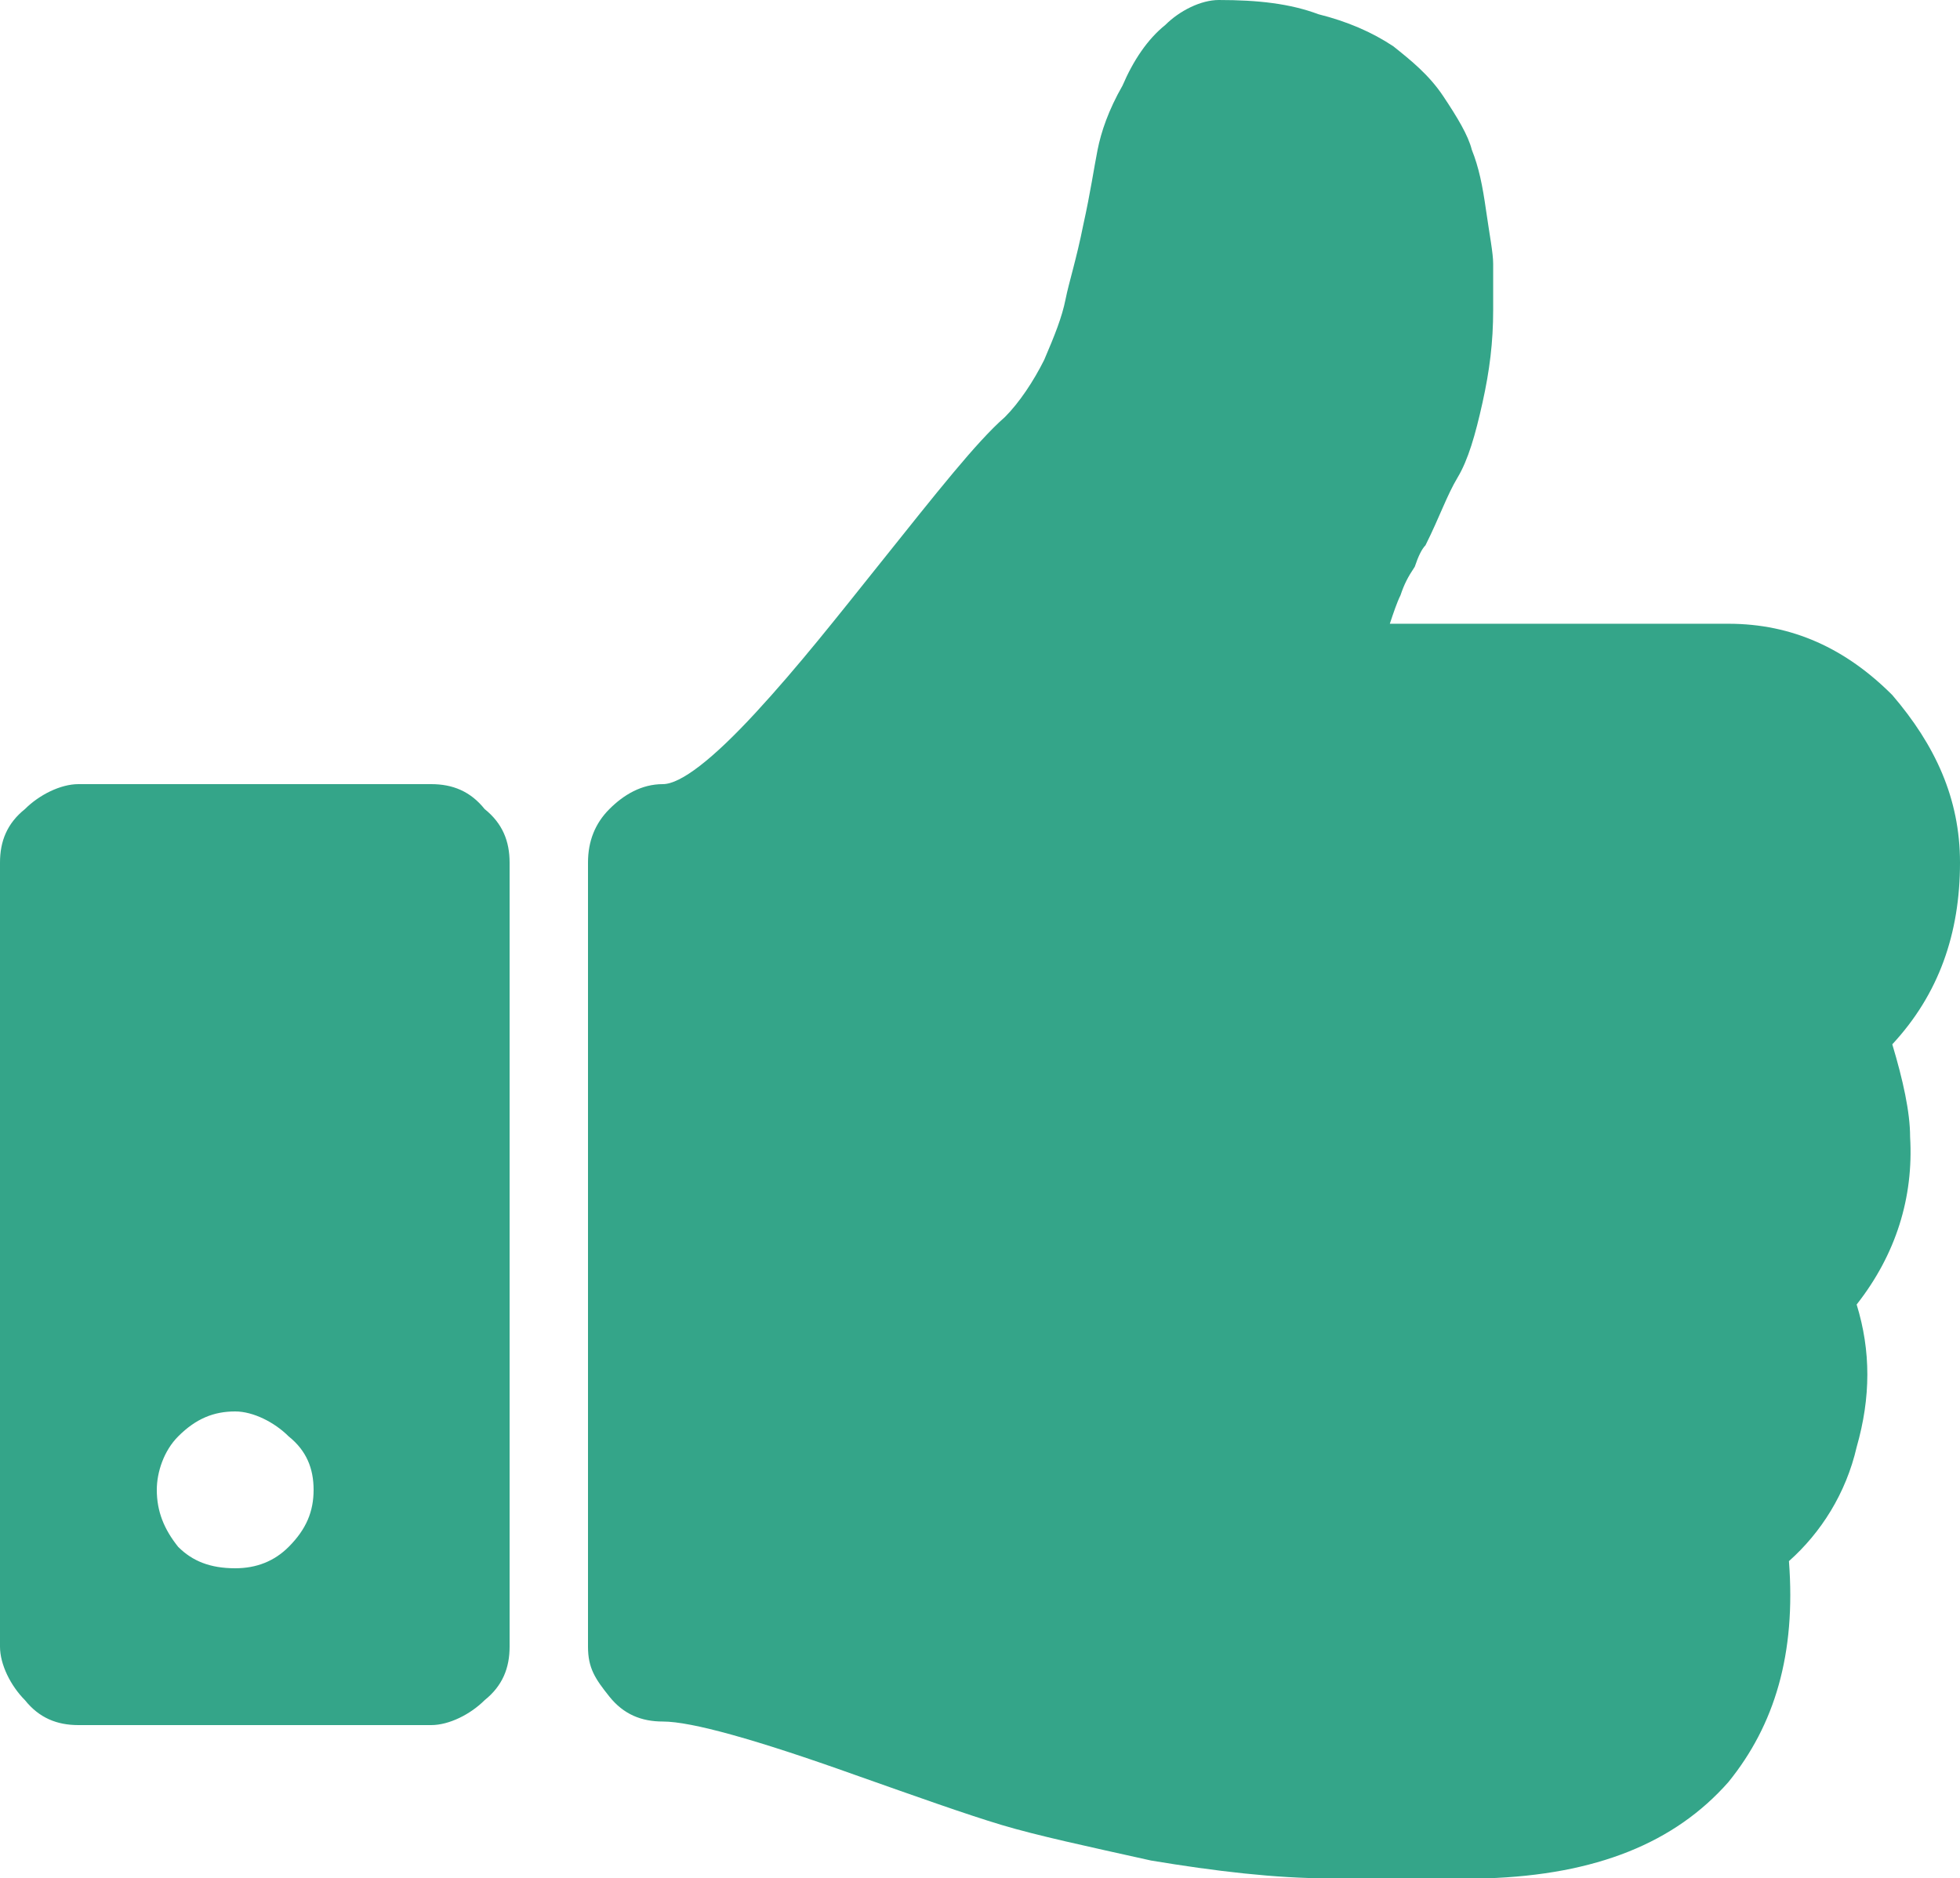 <?xml version="1.0" encoding="UTF-8" standalone="no"?>
<!-- Generator: Adobe Illustrator 19.0.0, SVG Export Plug-In . SVG Version: 6.00 Build 0)  -->

<svg
   xmlns:dc="http://purl.org/dc/elements/1.1/"
   xmlns:cc="http://creativecommons.org/ns#"
   xmlns:rdf="http://www.w3.org/1999/02/22-rdf-syntax-ns#"
   xmlns:svg="http://www.w3.org/2000/svg"
   xmlns="http://www.w3.org/2000/svg"
   xmlns:sodipodi="http://sodipodi.sourceforge.net/DTD/sodipodi-0.dtd"
   xmlns:inkscape="http://www.inkscape.org/namespaces/inkscape"
   version="1.1"
   id="Layer_1"
   x="0px"
   y="0px"
   viewBox="0 0 55 52.7"
   xml:space="preserve"
   inkscape:version="0.91 r13725"
   sodipodi:docname="ok.svg"
   width="55"
   height="52.7"><defs
     id="defs9" /><sodipodi:namedview
     pagecolor="#ffffff"
     bordercolor="#666666"
     borderopacity="1"
     objecttolerance="10"
     gridtolerance="10"
     guidetolerance="10"
     inkscape:pageopacity="0"
     inkscape:pageshadow="2"
     inkscape:window-width="640"
     inkscape:window-height="480"
     id="namedview7"
     showgrid="false"
     fit-margin-top="0"
     fit-margin-left="0"
     fit-margin-right="0"
     fit-margin-bottom="0"
     inkscape:zoom="2.4583333"
     inkscape:cx="27.5"
     inkscape:cy="26.3"
     inkscape:window-x="0"
     inkscape:window-y="0"
     inkscape:window-maximized="0"
     inkscape:current-layer="Layer_1" /><style
     type="text/css"
     id="style3">
	.st0{fill:#34a589;}
</style><g
     id="XMLID_2_"
     transform="translate(-20.5,-21.6)"><path
       id="XMLID_7_"
       class="st0"
       d="m 29.3,63.4 c 0,-0.6 -0.2,-1.1 -0.7,-1.5 -0.4,-0.4 -1,-0.7 -1.5,-0.7 -0.6,0 -1.1,0.2 -1.6,0.7 -0.4,0.4 -0.6,1 -0.6,1.5 0,0.6 0.2,1.1 0.6,1.6 0.4,0.4 0.9,0.6 1.6,0.6 0.6,0 1.1,-0.2 1.5,-0.6 0.5,-0.5 0.7,-1 0.7,-1.6 z m 5.5,-17.6 0,22 c 0,0.6 -0.2,1.1 -0.7,1.5 -0.4,0.4 -1,0.7 -1.5,0.7 l -9.9,0 c -0.6,0 -1.1,-0.2 -1.5,-0.7 -0.4,-0.4 -0.7,-1 -0.7,-1.5 l 0,-22 c 0,-0.6 0.2,-1.1 0.7,-1.5 0.4,-0.4 1,-0.7 1.5,-0.7 l 9.9,0 c 0.6,0 1.1,0.2 1.5,0.7 0.5,0.4 0.7,0.9 0.7,1.5 z m 40.7,0 c 0,2 -0.6,3.7 -1.9,5.1 0.3,1 0.5,1.9 0.5,2.6 0.1,1.7 -0.4,3.3 -1.5,4.7 0.4,1.3 0.4,2.6 0,4 -0.3,1.3 -1,2.4 -1.9,3.2 0.2,2.6 -0.4,4.6 -1.7,6.2 -1.5,1.7 -3.7,2.6 -6.8,2.7 l -4.4,0 c -1.5,0 -3.2,-0.2 -5,-0.5 -1.8,-0.4 -3.2,-0.7 -4.2,-1 -1,-0.3 -2.4,-0.8 -4.1,-1.4 -2.8,-1 -4.6,-1.5 -5.4,-1.5 -0.6,0 -1.1,-0.2 -1.5,-0.7 C 37.2,68.7 37,68.4 37,67.8 l 0,-22 c 0,-0.6 0.2,-1.1 0.6,-1.5 0.4,-0.4 0.9,-0.7 1.5,-0.7 0.5,0 1.4,-0.7 2.6,-2 1.2,-1.3 2.3,-2.7 3.5,-4.2 1.6,-2 2.7,-3.4 3.5,-4.1 0.4,-0.4 0.8,-1 1.1,-1.6 0.3,-0.7 0.5,-1.2 0.6,-1.7 0.1,-0.5 0.3,-1.1 0.5,-2.1 0.2,-0.9 0.3,-1.6 0.4,-2.1 0.1,-0.5 0.3,-1.1 0.7,-1.8 0.3,-0.7 0.7,-1.3 1.2,-1.7 0.4,-0.4 1,-0.7 1.5,-0.7 1.1,0 2,0.1 2.8,0.4 0.8,0.2 1.5,0.5 2.1,0.9 0.5,0.4 1,0.8 1.4,1.4 0.4,0.6 0.7,1.1 0.8,1.5 0.2,0.5 0.3,1 0.4,1.7 0.1,0.7 0.2,1.2 0.2,1.5 0,0.3 0,0.8 0,1.3 0,0.9 -0.1,1.7 -0.3,2.6 -0.2,0.9 -0.4,1.6 -0.7,2.1 -0.3,0.5 -0.5,1.1 -0.9,1.9 -0.1,0.1 -0.2,0.3 -0.3,0.6 -0.2,0.3 -0.3,0.5 -0.4,0.8 -0.1,0.2 -0.2,0.5 -0.3,0.8 l 9.5,0 c 1.8,0 3.3,0.7 4.6,2 1.2,1.4 1.9,2.9 1.9,4.7 z"
       inkscape:connector-curvature="0"
       style="fill:#34a589" /></g></svg>